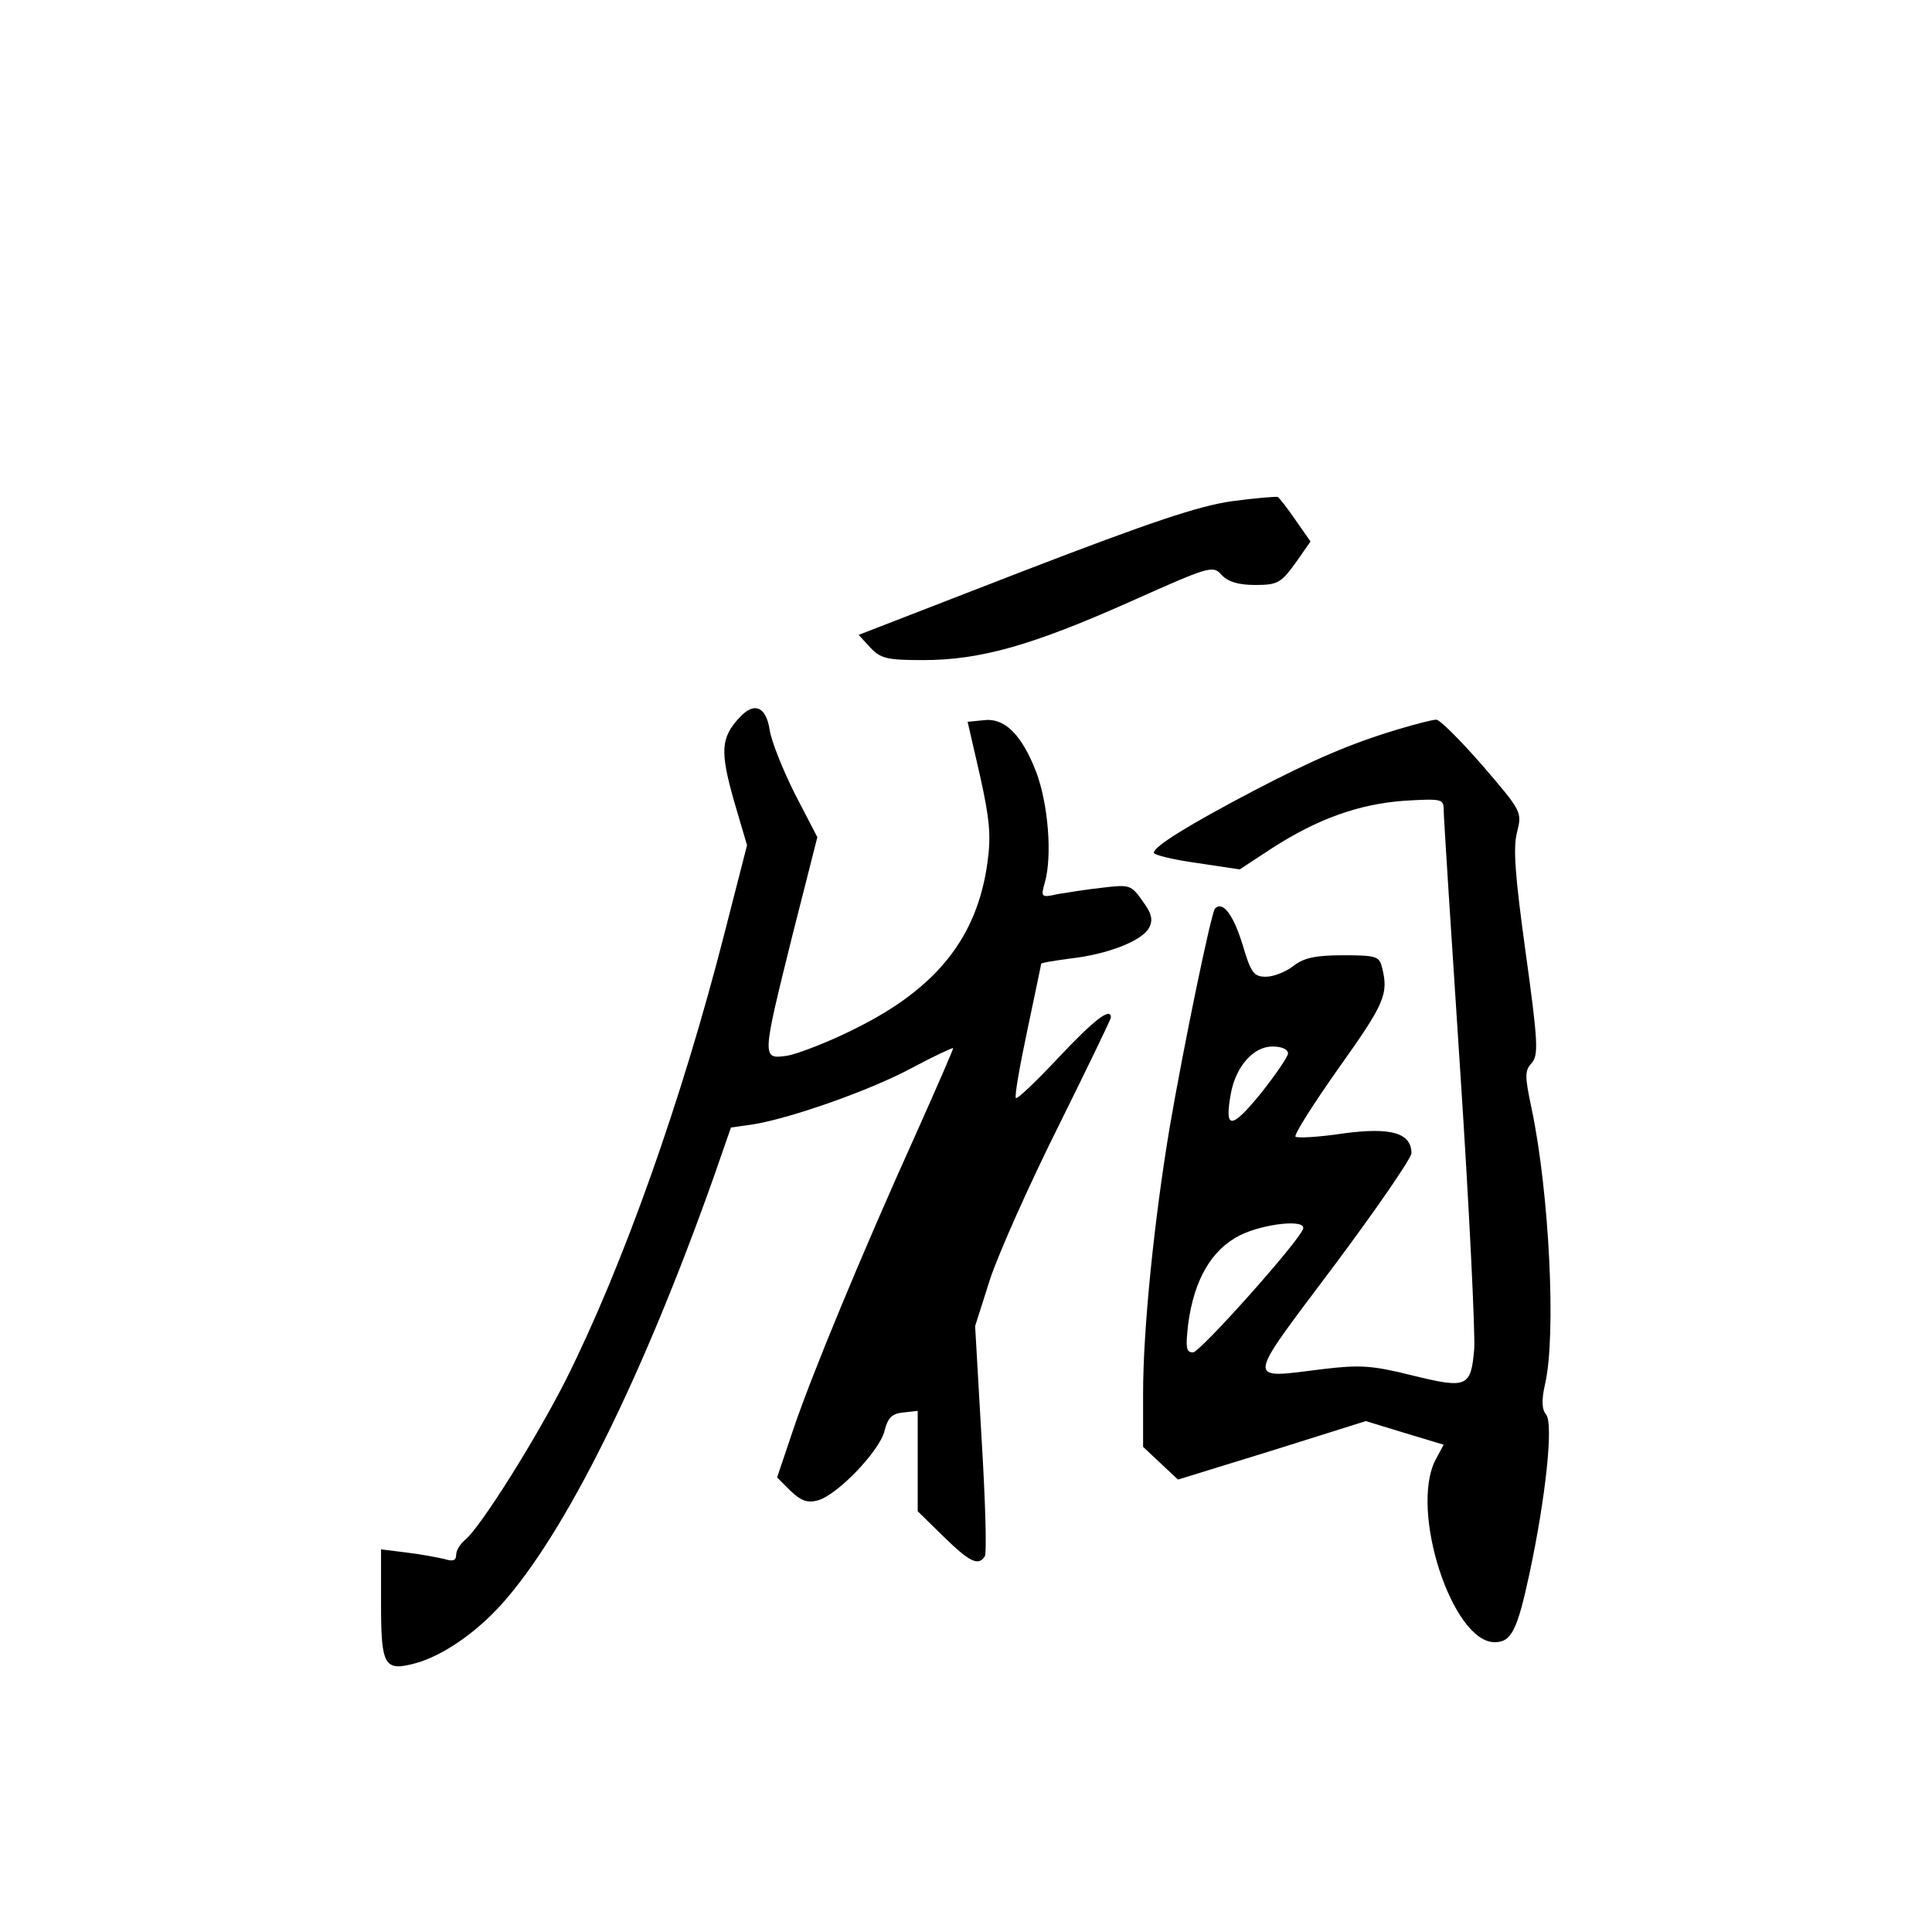 <?xml version="1.0" standalone="no"?>
<!DOCTYPE svg PUBLIC "-//W3C//DTD SVG 20010904//EN"
 "http://www.w3.org/TR/2001/REC-SVG-20010904/DTD/svg10.dtd">
<svg version="1.0" xmlns="http://www.w3.org/2000/svg"
 width="360pt" height="360pt" viewBox="0 0 360 360"
 preserveAspectRatio="xMidYMid meet">
<g transform="translate(0,360) scale(0.1,-0.1)"
fill="#000000" stroke="none">
<path d="M2295 2666 c-62 -9 -149 -38 -388 -130 l-307 -119 22 -24 c19 -20 31
-23 98 -23 106 0 202 27 384 108 150 67 156 69 172 51 12 -13 31 -19 63 -19
42 0 48 4 75 41 l28 40 -28 40 c-15 22 -30 41 -33 43 -3 1 -42 -2 -86 -8z"/>
<path d="M1377 2262 c-34 -37 -35 -63 -10 -152 l25 -85 -41 -160 c-80 -314
-190 -623 -296 -835 -55 -109 -159 -275 -188 -299 -9 -7 -17 -20 -17 -28 0
-11 -6 -13 -22 -8 -13 3 -44 9 -70 12 l-48 6 0 -101 c0 -117 6 -127 65 -111
50 14 111 56 159 109 119 132 263 422 396 797 l32 92 42 6 c72 12 219 64 295
105 41 22 76 38 77 37 1 -1 -30 -72 -68 -157 -103 -228 -196 -453 -230 -554
l-30 -89 25 -25 c19 -18 31 -23 50 -18 36 9 115 91 125 129 6 25 14 33 35 35
l27 3 0 -93 0 -94 48 -47 c48 -47 65 -56 77 -37 4 6 1 105 -6 220 l-12 209 28
88 c16 48 73 176 127 284 54 109 98 200 98 203 0 20 -31 -4 -97 -74 -42 -45
-78 -79 -80 -76 -3 2 7 59 21 125 14 67 26 123 26 125 0 2 25 6 55 10 70 8
133 33 146 57 8 15 5 27 -12 50 -21 30 -24 31 -74 25 -28 -3 -66 -9 -84 -12
-31 -7 -32 -6 -24 22 14 50 6 146 -16 205 -27 70 -59 102 -98 97 l-30 -3 23
-100 c18 -81 21 -112 14 -162 -19 -139 -94 -234 -245 -309 -49 -25 -107 -47
-127 -51 -49 -7 -49 -8 8 222 l47 185 -42 81 c-22 44 -44 98 -47 120 -7 43
-29 52 -57 21z"/>
<path d="M2605 2241 c-87 -26 -157 -56 -270 -115 -118 -62 -185 -103 -185
-115 0 -4 36 -13 80 -19 l80 -12 61 40 c84 54 161 82 247 88 68 4 72 3 72 -16
0 -12 14 -231 31 -489 17 -257 28 -490 26 -516 -6 -72 -13 -75 -115 -50 -76
19 -98 20 -166 12 -146 -18 -147 -30 18 190 80 107 146 203 146 212 0 38 -38
49 -127 37 -46 -7 -86 -9 -89 -6 -3 4 34 62 82 130 84 118 92 136 79 186 -5
20 -11 22 -73 22 -51 0 -73 -5 -92 -20 -14 -11 -37 -20 -51 -20 -23 0 -28 7
-44 61 -17 55 -37 81 -51 66 -7 -7 -58 -254 -84 -405 -29 -172 -50 -378 -50
-498 l0 -100 33 -31 32 -30 175 54 175 55 72 -22 73 -22 -15 -28 c-49 -94 31
-340 110 -340 31 0 42 21 65 128 30 140 45 279 31 296 -8 10 -9 26 -2 57 21
90 8 356 -25 513 -13 61 -13 71 0 85 13 15 12 39 -11 205 -20 145 -24 197 -16
226 9 37 9 38 -65 124 -41 47 -80 86 -86 85 -6 0 -38 -8 -71 -18z m-205 -604
c0 -6 -24 -41 -52 -76 -55 -67 -67 -66 -54 4 10 49 42 85 77 85 17 0 29 -5 29
-13z m28 -327 c-8 -24 -192 -230 -205 -230 -13 0 -14 9 -9 53 11 82 43 138 96
165 44 22 125 31 118 12z"/>
</g>
</svg>
